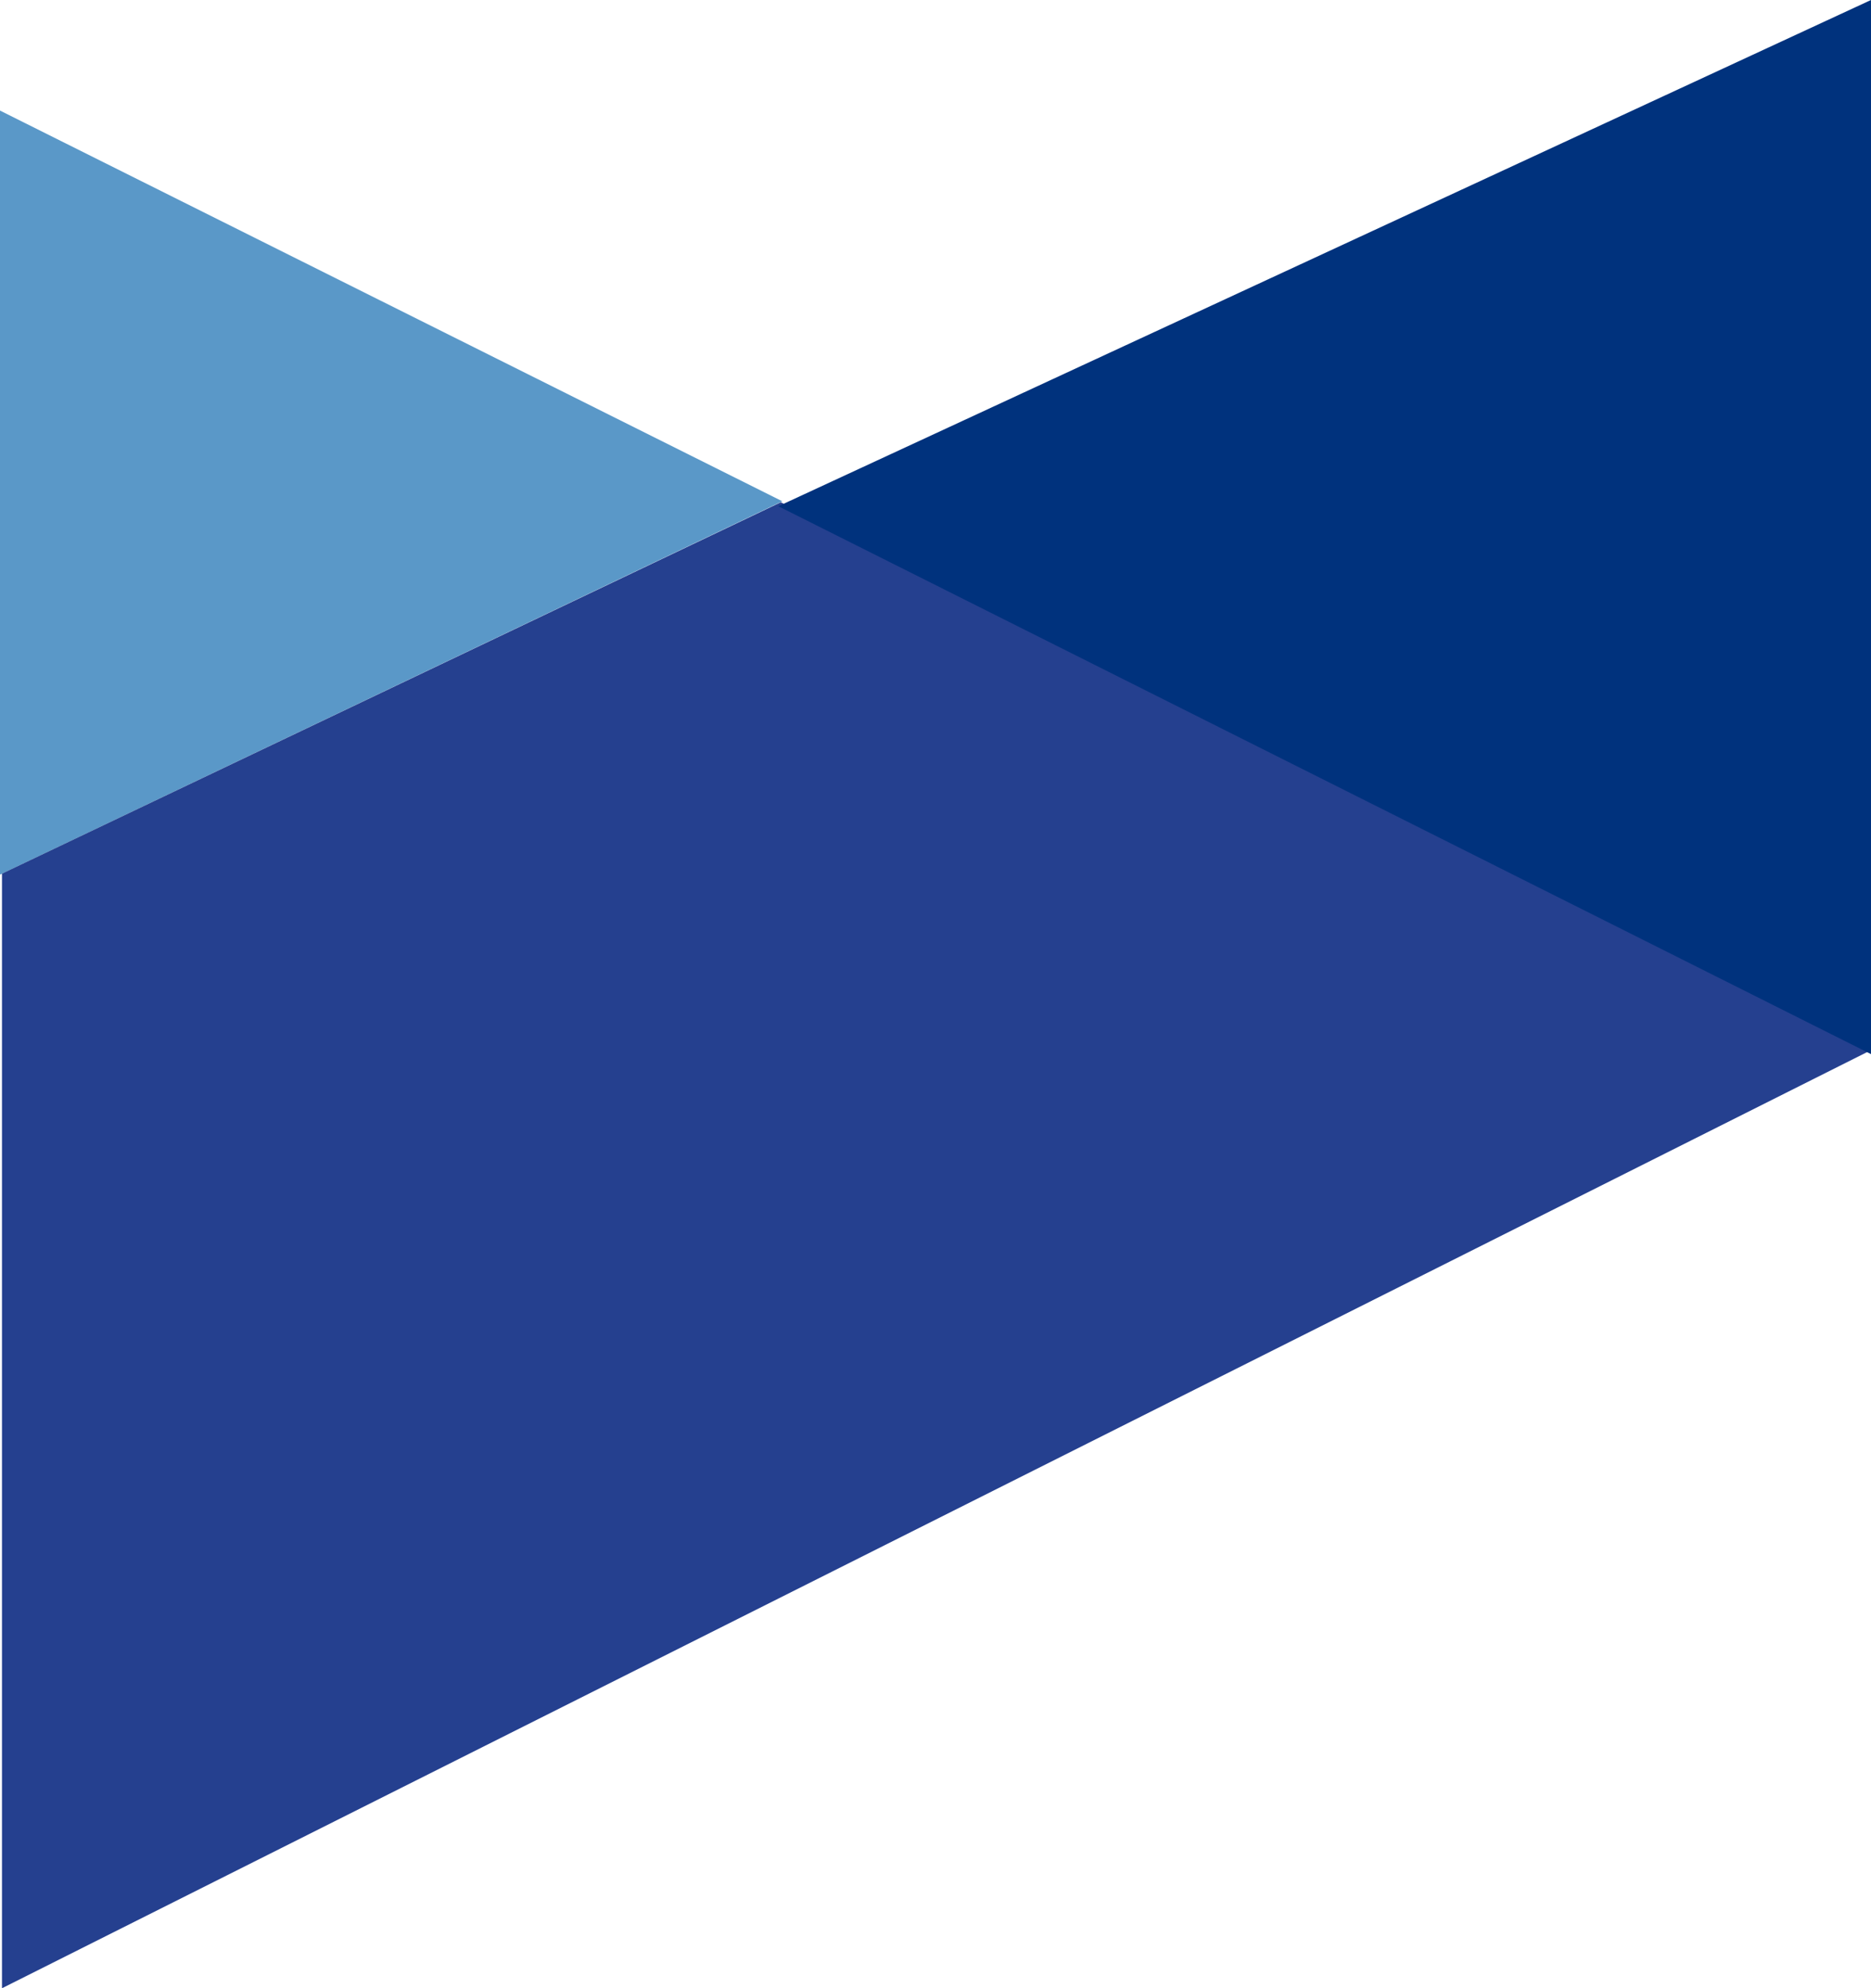 <?xml version="1.0" encoding="utf-8"?>
<!-- Generator: Adobe Illustrator 22.1.0, SVG Export Plug-In . SVG Version: 6.00 Build 0)  -->
<svg version="1.1" id="Group_224" xmlns="http://www.w3.org/2000/svg" xmlns:xlink="http://www.w3.org/1999/xlink" x="0px" y="0px"
	 viewBox="0 0 377.4 401" style="enable-background:new 0 0 377.4 401;" xml:space="preserve">
<style type="text/css">
	.st0{fill:#5A98C8;}
	.st1{fill:#25408F;}
	.st2{fill:#00327D;}
</style>
<path id="Path_140" class="st0" d="M0,22.3l157.8,78.8L0,176.4V22.3z"/>
<polygon class="st1" points="157.5,101.3 0.4,176.2 0.4,401 377.4,211.8 "/>
<path id="Path_138" class="st2" d="M377.4,0L157,102.1l220.4,110.5V0z"/>
</svg>
